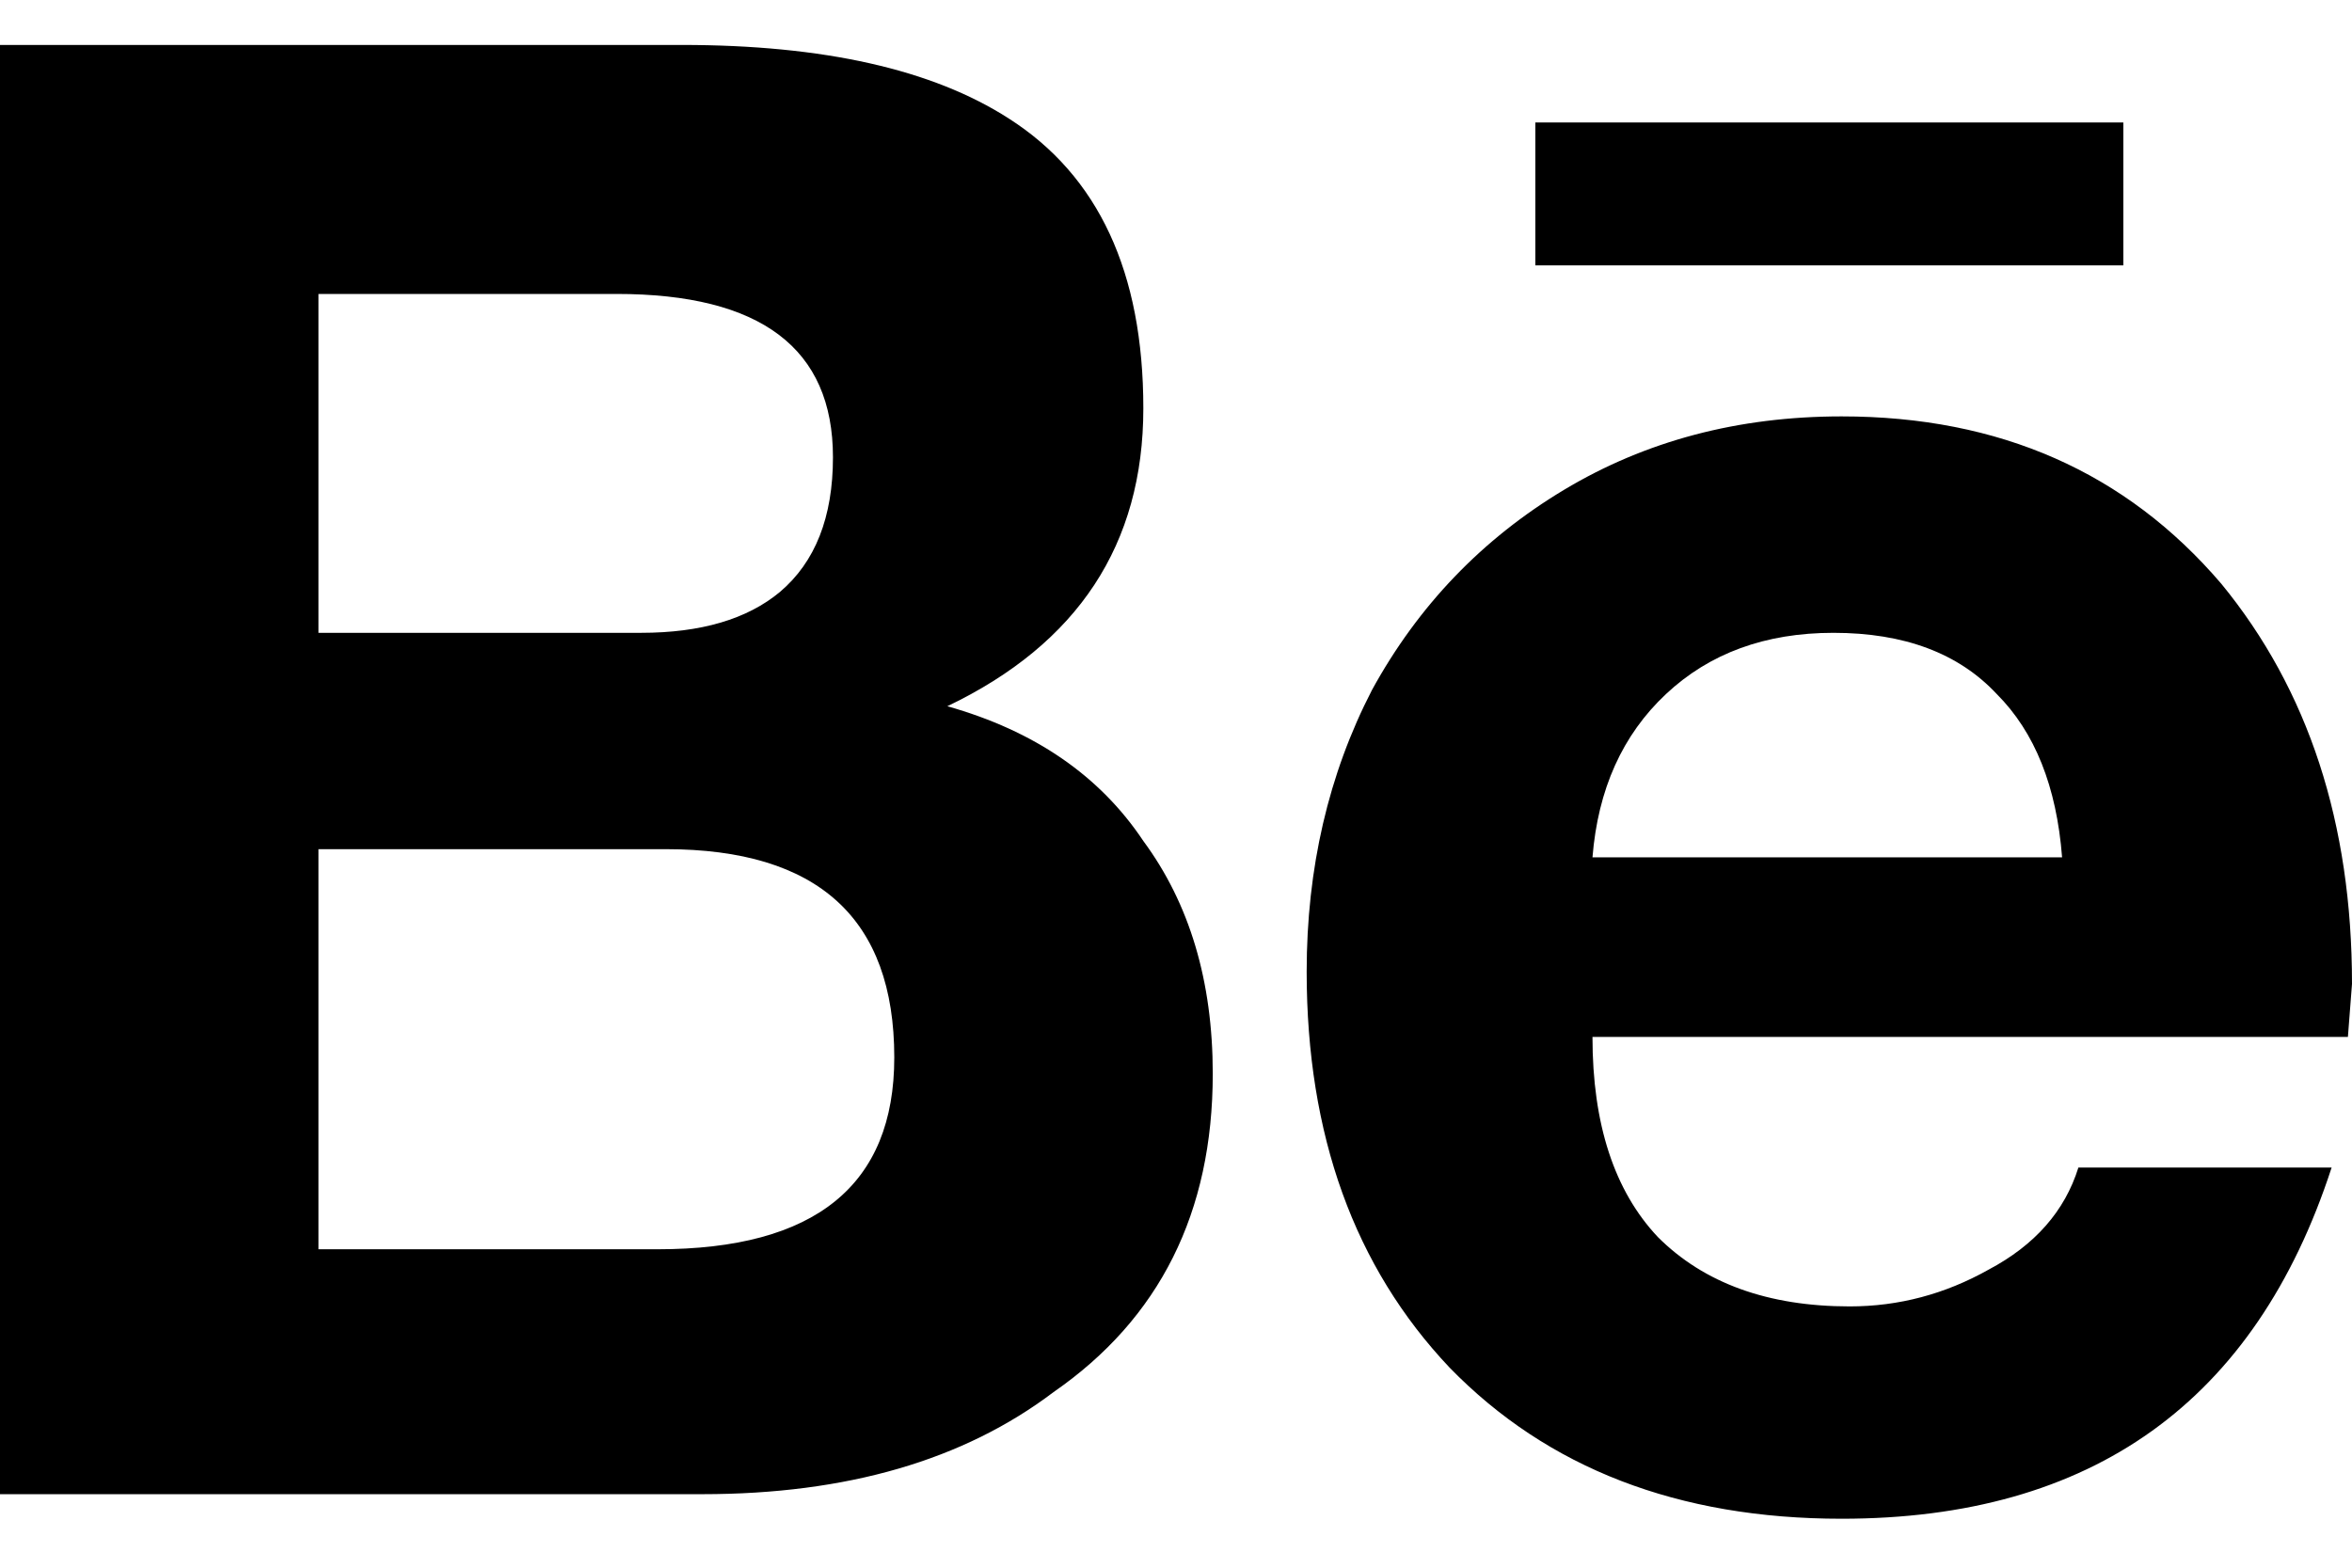<svg width="27" height="18" viewBox="0 0 27 18" xmlns="http://www.w3.org/2000/svg">
<path d="M10.875 8.109C12.375 7.391 13.125 6.25 13.125 4.688C13.125 3.125 12.609 2.016 11.578 1.359C10.703 0.797 9.453 0.516 7.828 0.516H0V17.156H8.062C9.719 17.156 11.062 16.766 12.094 15.984C13.312 15.141 13.922 13.922 13.922 12.328C13.922 11.266 13.656 10.375 13.125 9.656C12.625 8.906 11.875 8.391 10.875 8.109ZM3.656 3.375H7.078C8.734 3.375 9.562 4 9.562 5.25C9.562 5.938 9.359 6.453 8.953 6.797C8.578 7.109 8.047 7.266 7.359 7.266H3.656V3.375ZM7.547 14.344H3.656V9.75H7.641C9.391 9.75 10.266 10.547 10.266 12.141C10.266 13.609 9.359 14.344 7.547 14.344ZM24.375 3.047H17.625V1.406H24.375V3.047ZM27 11.297C27 9.453 26.5 7.922 25.5 6.703C24.406 5.422 22.953 4.781 21.141 4.781C19.953 4.781 18.891 5.062 17.953 5.625C17.016 6.188 16.281 6.953 15.75 7.922C15.25 8.891 15 9.969 15 11.156C15 13.031 15.547 14.547 16.641 15.703C17.766 16.859 19.266 17.438 21.141 17.438C24.016 17.438 25.891 16.094 26.766 13.406H23.859C23.703 13.906 23.359 14.297 22.828 14.578C22.328 14.859 21.797 15 21.234 15C20.297 15 19.562 14.734 19.031 14.203C18.531 13.672 18.281 12.906 18.281 11.906H26.953L27 11.297ZM18.281 9.844C18.344 9.062 18.625 8.438 19.125 7.969C19.625 7.5 20.266 7.266 21.047 7.266C21.859 7.266 22.484 7.5 22.922 7.969C23.359 8.406 23.609 9.031 23.672 9.844H18.281Z"/>
</svg>
